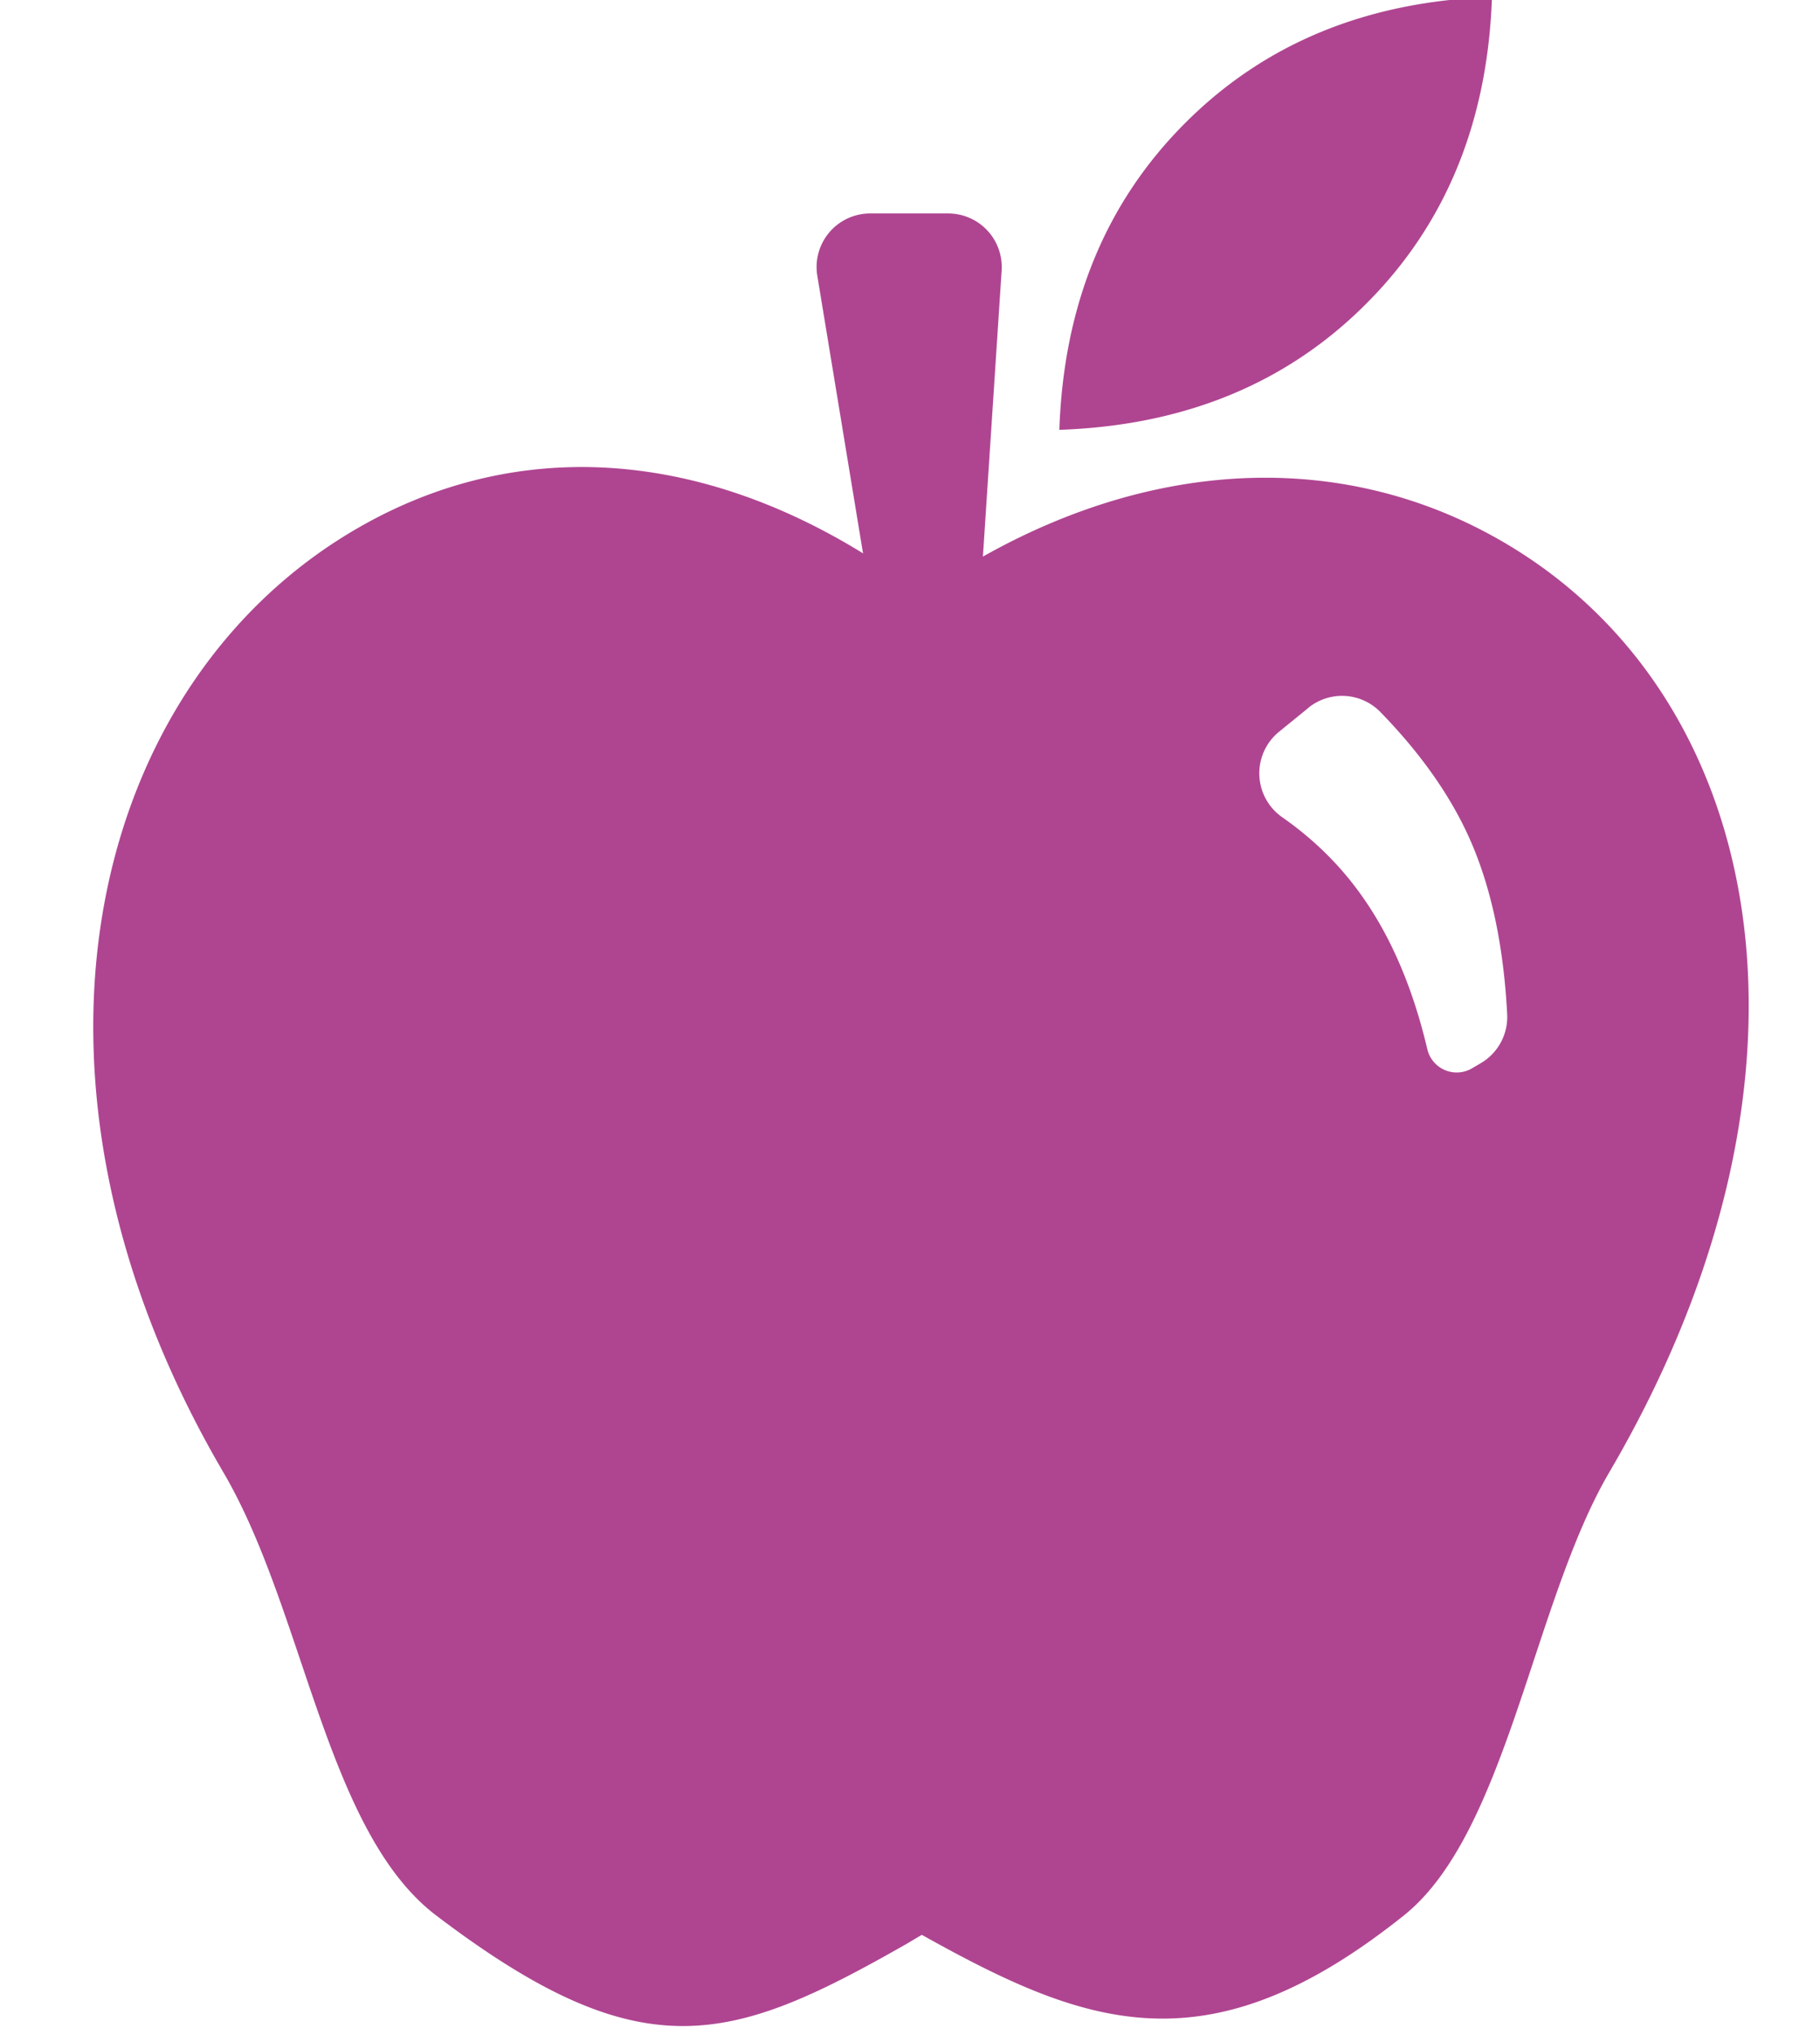 <svg xmlns="http://www.w3.org/2000/svg" width="17" height="19" viewBox="0 0 17 19">
    <g fill="#AF4591" fill-rule="evenodd">
        <path d="M8.619 5.55c1.785-1.244 3.764-1.434 5.382-.513 2.514 1.43 3.208 4.996 1.03 8.71-.713 1.218-.957 3.369-1.918 4.136-1.841 1.471-2.98 1.03-4.503.181l-.148.088c-1.638.932-2.462 1.194-4.388-.269-1.03-.782-1.228-2.842-1.987-4.136C-.09 10.033.852 6.346 3.365 4.917 5 3.986 6.895 4.24 8.62 5.55zm3.601 1.06l-.273.222a.5.5 0 0 0 .03.798c.295.206.545.452.747.739.271.383.474.858.608 1.426a.282.282 0 0 0 .416.18l.08-.047a.5.5 0 0 0 .25-.458c-.033-.637-.148-1.18-.346-1.629-.18-.407-.46-.805-.838-1.193a.5.5 0 0 0-.674-.039z"/>
        <path d="M8.126 1.993h.73a.5.5 0 0 1 .5.532l-.184 2.81a.5.5 0 0 1-.499.467H8.59a.5.5 0 0 1-.493-.419l-.463-2.81a.5.5 0 0 1 .493-.58zM12.76 2.837c-.743.744-1.699 1.136-2.865 1.176.04-1.166.432-2.122 1.176-2.865.743-.744 1.699-1.136 2.865-1.176-.04 1.166-.432 2.122-1.176 2.865z"/>
    </g>
</svg>
